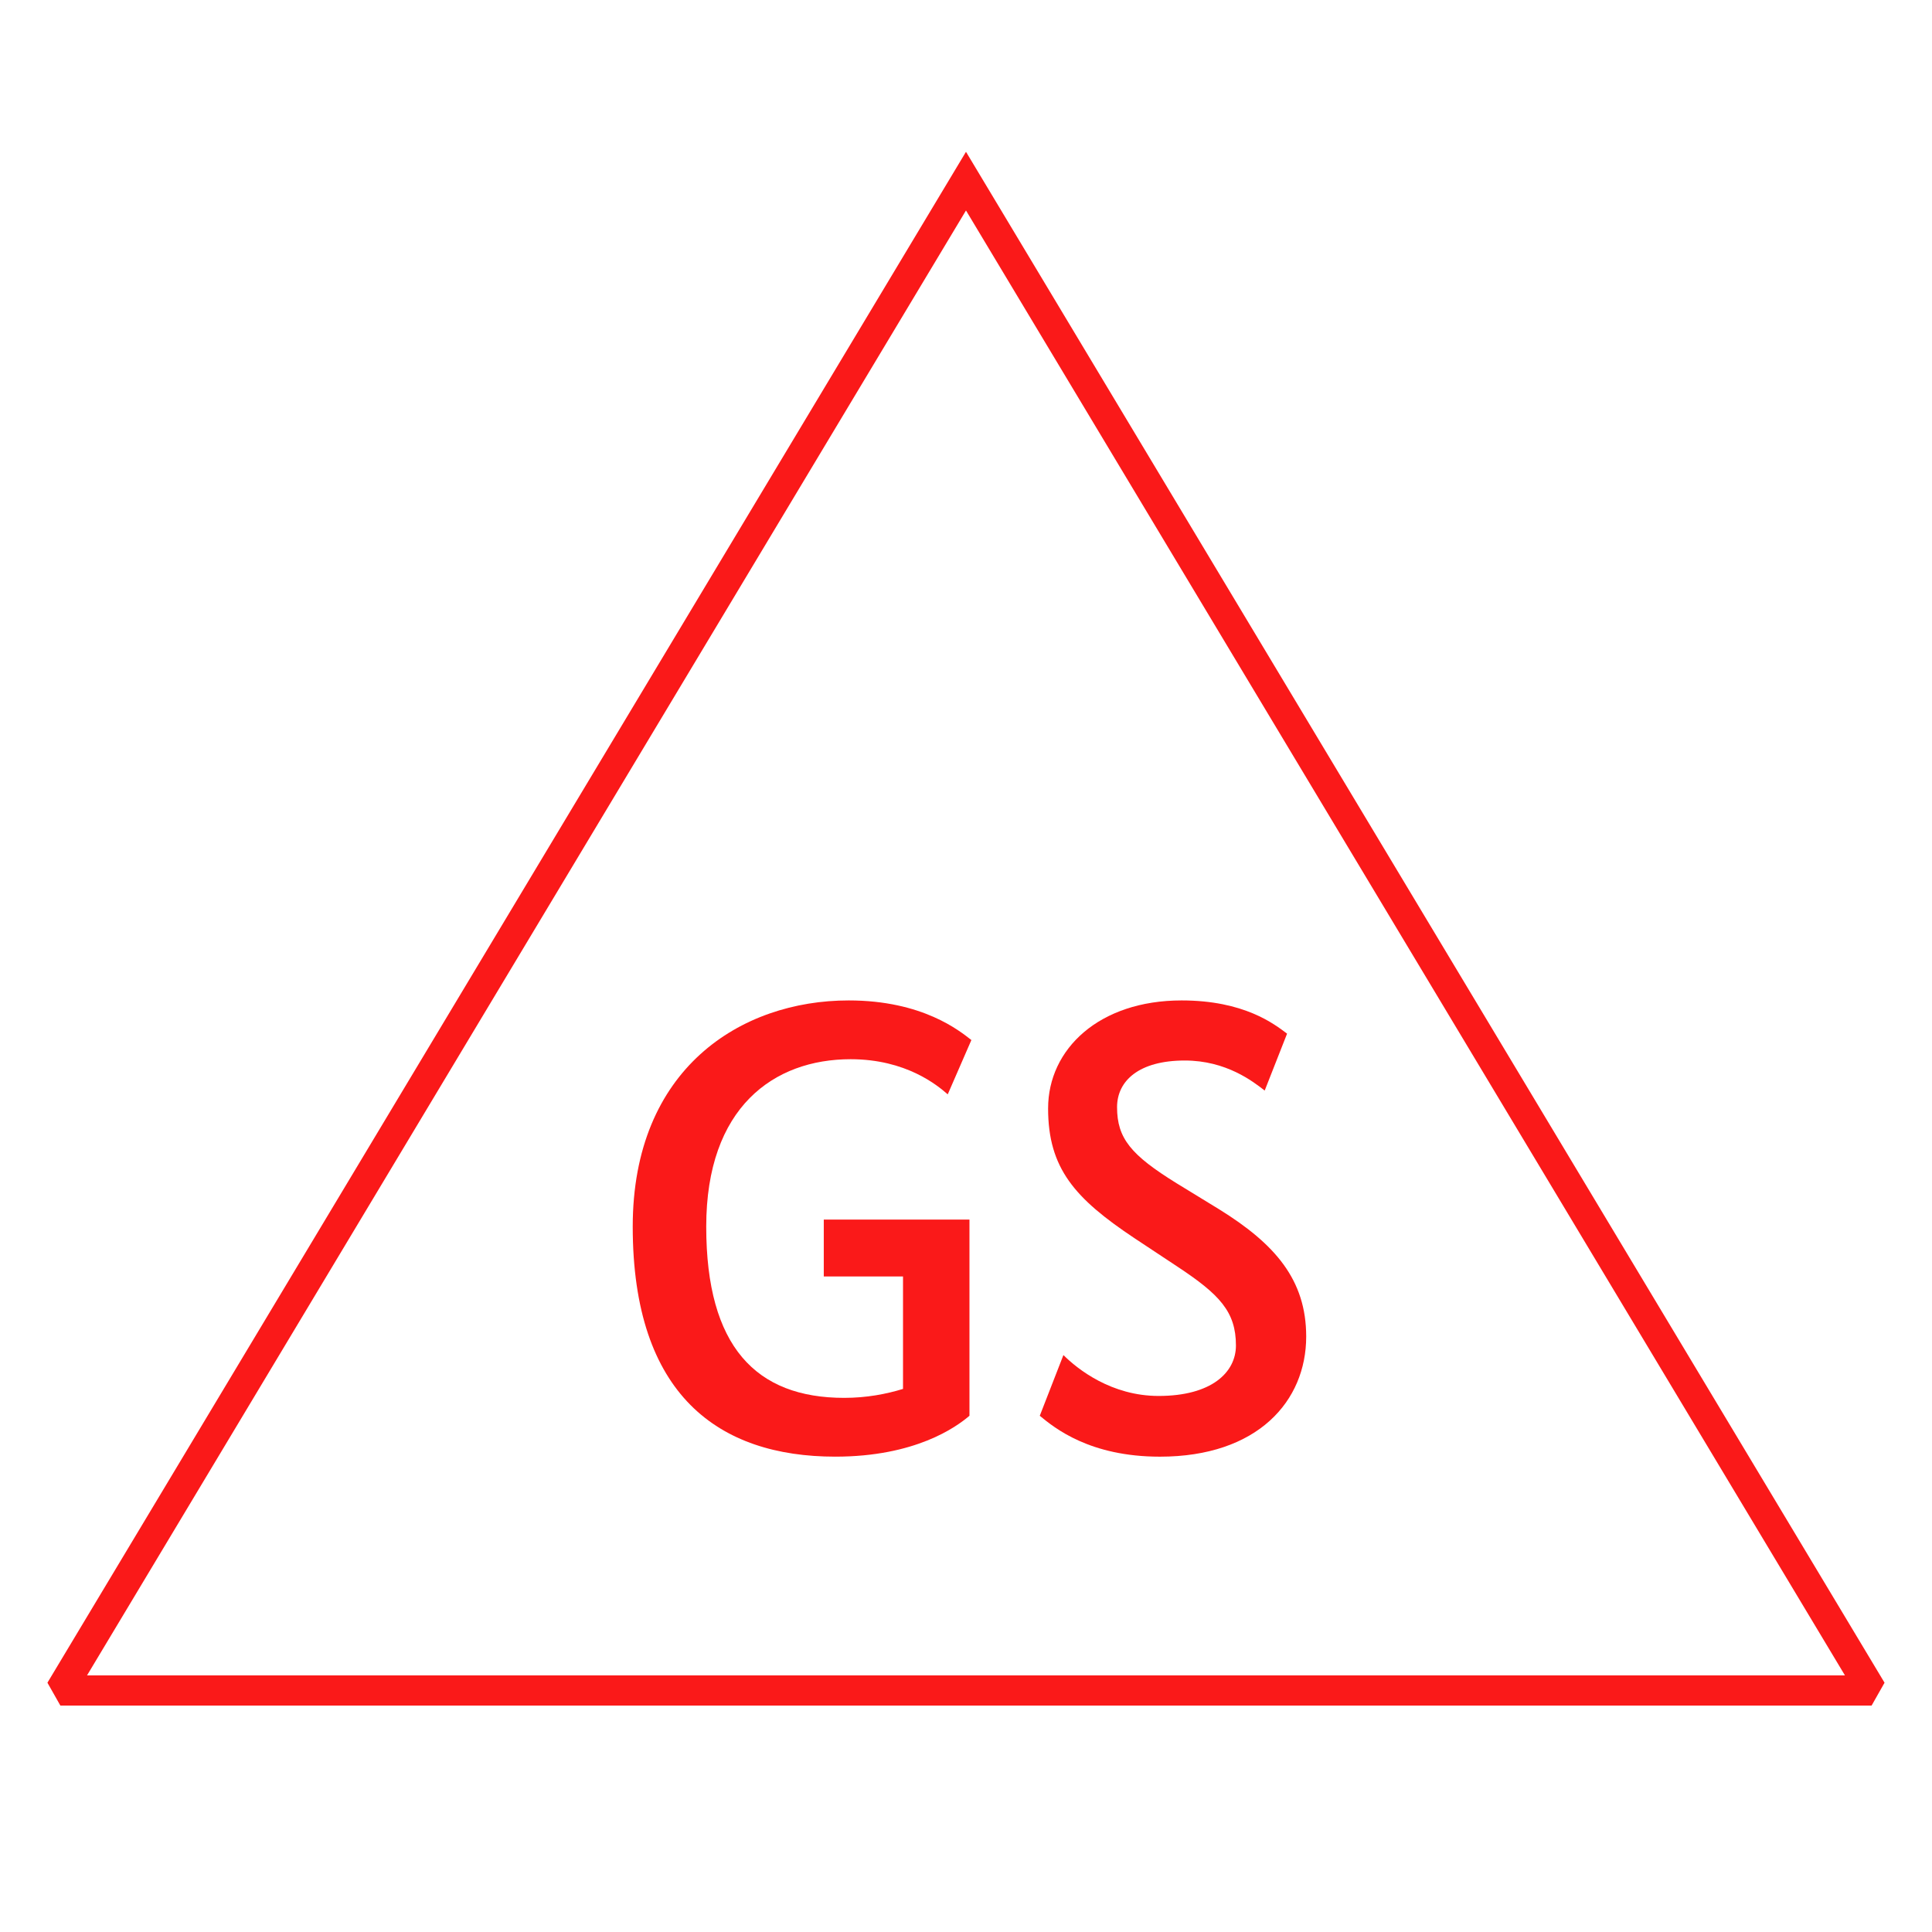 <?xml version="1.0" encoding="UTF-8"?>
<svg xmlns="http://www.w3.org/2000/svg" version="1.1" viewBox="0 0 90.709 90.709">
  <!-- Generator: Adobe Illustrator 29.1.0, SVG Export Plug-In . SVG Version: 2.1.0 Build 142)  -->
  <g id="Grundfläche">
    <rect x="0" y="0" width="90.709" height="90.709" fill="#fff"/>
  </g>
  <g id="Flächige_Fülung">
    <polygon points="2.835 79.37 45.354 8.504 87.874 79.37 2.835 79.37" fill="#fff"/>
  </g>
  <g id="Takt_Zeichen__x28_umgewandelt_x29_">
    <path d="M87.874,80.078H2.835l-.608-1.073L45.354,7.127l43.127,71.878-.608,1.073ZM4.086,78.661h82.536L45.354,9.882,4.086,78.661Z" fill="#fa1919"/>
  </g>
  <g id="Takt._Zeichen__x28_Typo_x29_">
    <g>
      <path d="M45.517,66.471c-.63.54-2.55,1.92-6.3,1.92-5.46,0-9.51-2.88-9.51-10.8,0-7.41,5.07-10.62,10.14-10.62,3.48,0,5.22,1.44,5.76,1.86l-1.11,2.55c-.48-.42-1.95-1.65-4.56-1.65-3.6,0-6.779,2.25-6.779,7.86,0,5.64,2.34,8.04,6.479,8.04,1.05,0,1.98-.18,2.76-.42v-5.28h-3.72v-2.67h6.84v9.21Z" fill="#fa1919"/>
      <path d="M59.377,51.202c-.54-.42-1.8-1.41-3.75-1.41-2.16,0-3.18.96-3.18,2.19,0,1.47.66,2.25,2.79,3.57l2.01,1.23c2.61,1.62,4.08,3.3,4.08,5.97,0,3.03-2.279,5.64-6.869,5.64-3.3,0-4.95-1.351-5.64-1.92l1.11-2.851c.66.66,2.25,1.92,4.47,1.92,2.49,0,3.63-1.109,3.63-2.37,0-1.59-.78-2.4-2.729-3.69l-2.04-1.35c-2.79-1.86-4.05-3.27-4.05-6.09,0-2.79,2.4-5.07,6.27-5.07,2.94,0,4.35,1.11,4.95,1.56l-1.05,2.67Z" fill="#fa1919"/>
    </g>
  </g>
</svg>